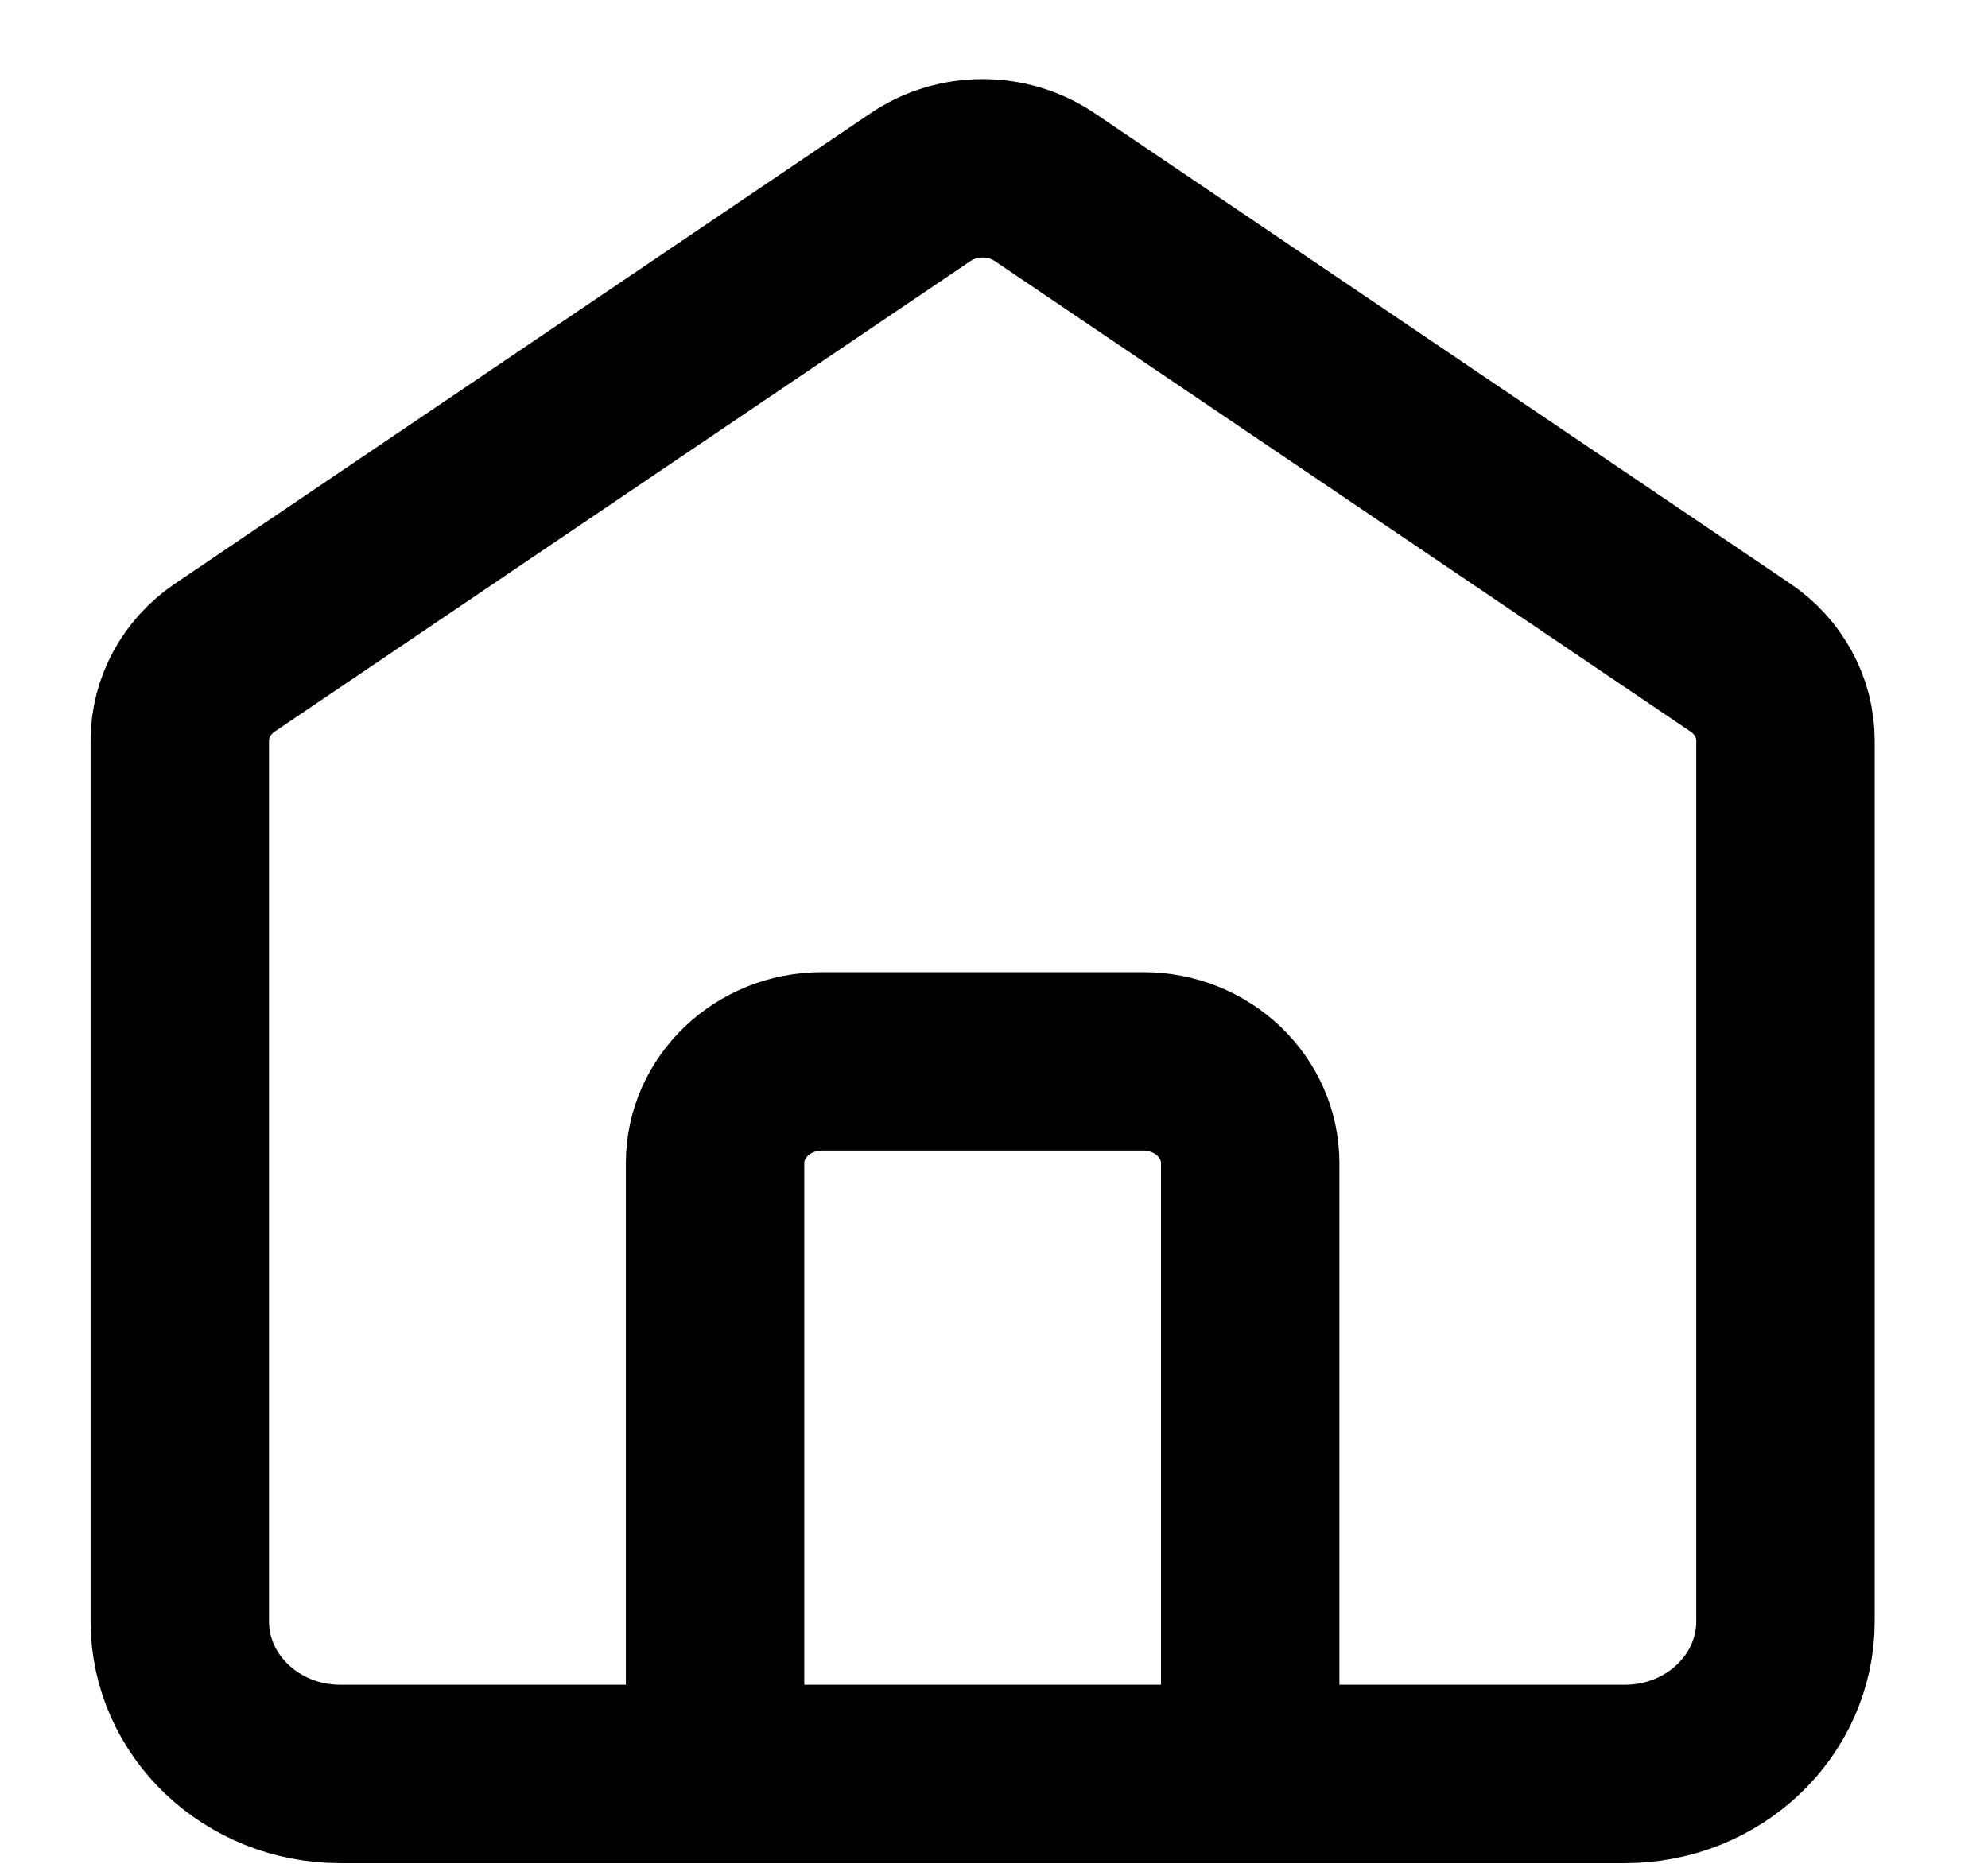<svg width="16" height="15" viewBox="0 0 16 15" fill="none" xmlns="http://www.w3.org/2000/svg">
<path d="M5.755 14.277V9.362C5.755 8.909 6.14 8.542 6.616 8.542H9.201C9.677 8.542 10.062 8.909 10.062 9.362V14.277M7.409 1.506L1.809 5.293C1.582 5.447 1.447 5.696 1.447 5.961V13.048C1.447 13.727 2.026 14.277 2.739 14.277H13.078C13.791 14.277 14.37 13.727 14.37 13.048V5.961C14.37 5.696 14.235 5.447 14.008 5.293L8.408 1.506C8.109 1.304 7.708 1.304 7.409 1.506Z" stroke="black" stroke-width="1.436" stroke-linecap="round"/>
</svg>
